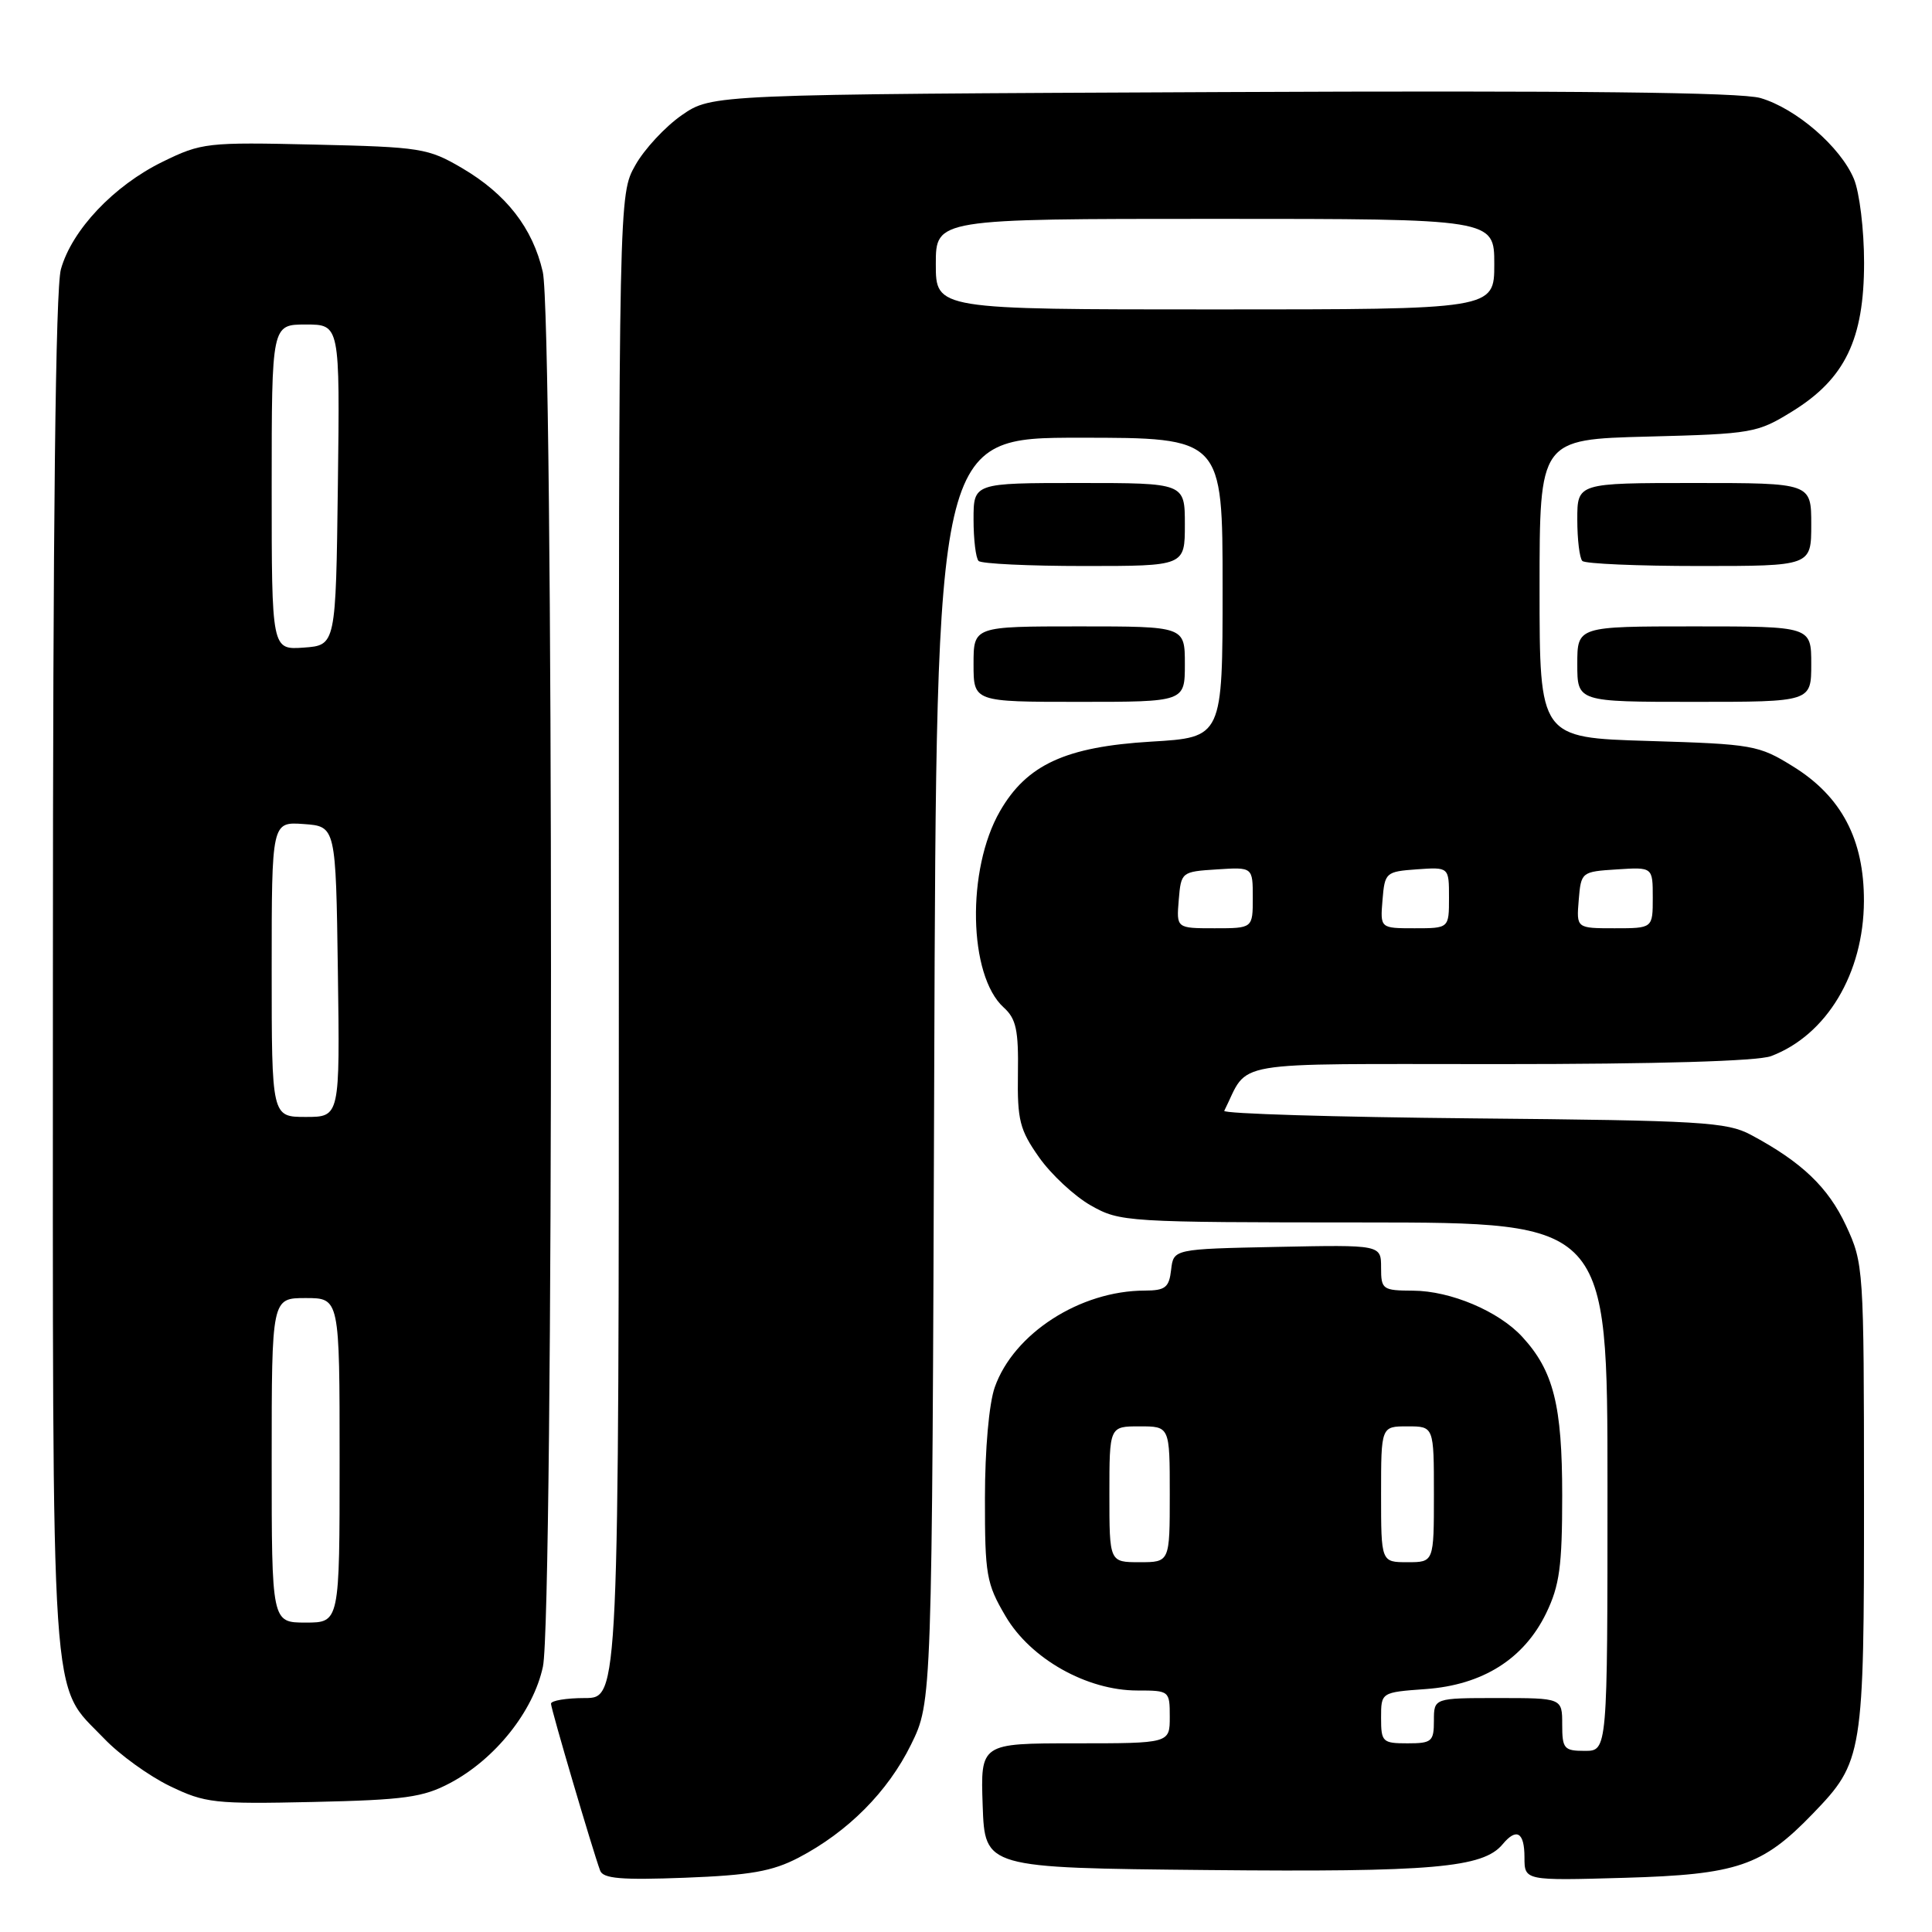 <?xml version="1.0" encoding="UTF-8" standalone="no"?>
<!DOCTYPE svg PUBLIC "-//W3C//DTD SVG 1.1//EN" "http://www.w3.org/Graphics/SVG/1.1/DTD/svg11.dtd" >
<svg xmlns="http://www.w3.org/2000/svg" xmlns:xlink="http://www.w3.org/1999/xlink" version="1.1" viewBox="0 0 256 256">
 <g >
 <path fill="currentColor"
d=" M 105.80 246.16 C 112.36 242.73 117.65 237.41 120.72 231.16 C 123.50 225.50 123.50 225.50 123.79 141.75 C 124.08 58.00 124.08 58.00 143.04 58.00 C 162.00 58.00 162.00 58.00 162.00 77.85 C 162.00 97.71 162.00 97.71 152.53 98.27 C 141.20 98.95 136.05 101.32 132.50 107.49 C 128.05 115.21 128.32 129.26 132.99 133.49 C 134.65 134.99 134.97 136.49 134.88 142.26 C 134.79 148.42 135.11 149.70 137.68 153.35 C 139.28 155.62 142.36 158.49 144.54 159.73 C 148.41 161.92 149.20 161.97 180.75 161.98 C 213.00 162.00 213.00 162.00 213.00 197.00 C 213.00 232.00 213.00 232.00 210.00 232.00 C 207.24 232.00 207.00 231.72 207.00 228.50 C 207.00 225.00 207.00 225.00 198.50 225.00 C 190.00 225.00 190.00 225.00 190.00 228.00 C 190.00 230.76 189.72 231.00 186.50 231.00 C 183.19 231.00 183.00 230.82 183.00 227.62 C 183.00 224.24 183.00 224.24 188.91 223.81 C 196.47 223.27 201.94 219.81 204.88 213.75 C 206.65 210.08 207.00 207.54 207.00 198.15 C 207.00 186.20 205.85 181.64 201.70 177.13 C 198.58 173.74 192.22 171.05 187.25 171.02 C 183.19 171.00 183.00 170.86 183.00 167.97 C 183.00 164.94 183.00 164.94 169.25 165.22 C 155.50 165.50 155.50 165.50 155.18 168.25 C 154.91 170.61 154.41 171.00 151.68 171.01 C 143.13 171.02 134.32 176.69 131.81 183.82 C 131.05 185.98 130.51 192.05 130.51 198.50 C 130.50 208.69 130.70 209.84 133.24 214.15 C 136.55 219.80 144.01 224.00 150.70 224.00 C 154.95 224.00 155.00 224.04 155.00 227.50 C 155.00 231.00 155.00 231.00 142.46 231.00 C 129.92 231.00 129.92 231.00 130.21 239.25 C 130.50 247.50 130.50 247.50 160.00 247.79 C 189.81 248.08 196.52 247.49 199.10 244.38 C 200.95 242.15 202.00 242.78 202.00 246.10 C 202.00 249.20 202.00 249.20 215.25 248.82 C 230.20 248.39 233.51 247.27 240.20 240.33 C 246.87 233.42 247.00 232.63 246.99 198.28 C 246.98 167.96 246.94 167.42 244.60 162.38 C 242.23 157.30 238.72 153.96 232.00 150.37 C 228.82 148.67 225.44 148.47 195.19 148.19 C 176.87 148.02 162.03 147.57 162.22 147.19 C 165.62 140.40 162.08 141.00 198.60 141.00 C 219.67 141.00 232.90 140.61 234.68 139.94 C 242.05 137.15 246.94 128.98 246.98 119.41 C 247.01 111.24 244.01 105.53 237.59 101.56 C 233.03 98.73 232.28 98.60 218.42 98.18 C 204.00 97.75 204.00 97.75 204.00 77.99 C 204.00 58.22 204.00 58.22 218.34 57.85 C 232.23 57.49 232.84 57.38 237.52 54.49 C 244.48 50.18 247.00 44.95 247.00 34.81 C 247.00 30.46 246.40 25.49 245.65 23.70 C 243.88 19.46 237.99 14.37 233.27 12.99 C 230.65 12.23 208.80 11.99 161.91 12.20 C 94.33 12.50 94.33 12.50 90.34 15.26 C 88.15 16.78 85.37 19.77 84.18 21.90 C 82.00 25.77 82.00 25.77 82.00 125.39 C 82.00 225.00 82.00 225.00 77.50 225.00 C 75.03 225.00 73.01 225.34 73.01 225.75 C 73.02 226.48 78.52 245.15 79.52 247.86 C 79.91 248.93 82.33 249.13 90.76 248.81 C 99.41 248.48 102.34 247.96 105.80 246.16 Z  M 59.64 236.26 C 65.61 233.10 70.67 226.76 71.94 220.84 C 73.38 214.13 73.36 42.27 71.92 36.02 C 70.58 30.21 67.09 25.72 61.22 22.27 C 56.73 19.64 55.77 19.48 41.70 19.16 C 27.41 18.83 26.71 18.91 21.54 21.44 C 15.08 24.60 9.52 30.48 8.07 35.68 C 7.36 38.24 7.01 69.07 7.01 129.28 C 7.00 229.03 6.58 222.82 13.80 230.37 C 15.83 232.50 19.75 235.33 22.50 236.66 C 27.18 238.92 28.39 239.06 41.50 238.77 C 53.61 238.50 56.06 238.16 59.64 236.26 Z  M 157.00 88.00 C 157.00 83.00 157.00 83.00 143.00 83.00 C 129.00 83.00 129.00 83.00 129.00 88.00 C 129.00 93.00 129.00 93.00 143.00 93.00 C 157.00 93.00 157.00 93.00 157.00 88.00 Z  M 240.00 88.00 C 240.00 83.00 240.00 83.00 224.50 83.00 C 209.00 83.00 209.00 83.00 209.00 88.00 C 209.00 93.00 209.00 93.00 224.50 93.00 C 240.00 93.00 240.00 93.00 240.00 88.00 Z  M 157.00 69.50 C 157.00 64.00 157.00 64.00 143.00 64.00 C 129.00 64.00 129.00 64.00 129.00 68.83 C 129.00 71.49 129.30 73.97 129.67 74.33 C 130.03 74.70 136.33 75.00 143.67 75.00 C 157.00 75.00 157.00 75.00 157.00 69.50 Z  M 240.00 69.50 C 240.00 64.00 240.00 64.00 224.50 64.00 C 209.00 64.00 209.00 64.00 209.00 68.83 C 209.00 71.49 209.30 73.97 209.67 74.33 C 210.03 74.70 217.01 75.00 225.17 75.00 C 240.00 75.00 240.00 75.00 240.00 69.50 Z  M 147.00 198.00 C 147.00 189.00 147.00 189.00 151.00 189.00 C 155.00 189.00 155.00 189.00 155.00 198.00 C 155.00 207.00 155.00 207.00 151.00 207.00 C 147.00 207.00 147.00 207.00 147.00 198.00 Z  M 183.00 198.00 C 183.00 189.00 183.00 189.00 186.50 189.00 C 190.00 189.00 190.00 189.00 190.00 198.00 C 190.00 207.00 190.00 207.00 186.50 207.00 C 183.00 207.00 183.00 207.00 183.00 198.00 Z  M 156.19 119.25 C 156.50 115.54 156.55 115.50 161.25 115.20 C 166.00 114.89 166.00 114.89 166.00 118.95 C 166.00 123.00 166.00 123.00 160.94 123.00 C 155.88 123.00 155.88 123.00 156.19 119.25 Z  M 183.19 119.25 C 183.49 115.61 183.62 115.49 187.75 115.19 C 192.00 114.89 192.00 114.89 192.00 118.94 C 192.00 123.00 192.00 123.00 187.44 123.00 C 182.88 123.00 182.88 123.00 183.19 119.25 Z  M 209.19 119.25 C 209.50 115.54 209.55 115.50 214.25 115.20 C 219.00 114.89 219.00 114.89 219.00 118.95 C 219.00 123.00 219.00 123.00 213.94 123.00 C 208.88 123.00 208.88 123.00 209.19 119.25 Z  M 124.00 35.00 C 124.00 29.00 124.00 29.00 161.00 29.00 C 198.00 29.00 198.00 29.00 198.00 35.00 C 198.00 41.00 198.00 41.00 161.00 41.00 C 124.00 41.00 124.00 41.00 124.00 35.00 Z  M 36.00 193.50 C 36.00 172.00 36.00 172.00 40.50 172.00 C 45.00 172.00 45.00 172.00 45.00 193.50 C 45.00 215.00 45.00 215.00 40.50 215.00 C 36.00 215.00 36.00 215.00 36.00 193.50 Z  M 36.00 128.44 C 36.00 108.89 36.00 108.89 40.25 109.19 C 44.50 109.50 44.50 109.50 44.77 128.75 C 45.04 148.00 45.04 148.00 40.52 148.00 C 36.00 148.00 36.00 148.00 36.00 128.44 Z  M 36.00 64.56 C 36.00 43.00 36.00 43.00 40.52 43.00 C 45.04 43.00 45.04 43.00 44.77 64.25 C 44.50 85.50 44.50 85.50 40.25 85.81 C 36.00 86.11 36.00 86.11 36.00 64.56 Z "/>
</g>
</svg>